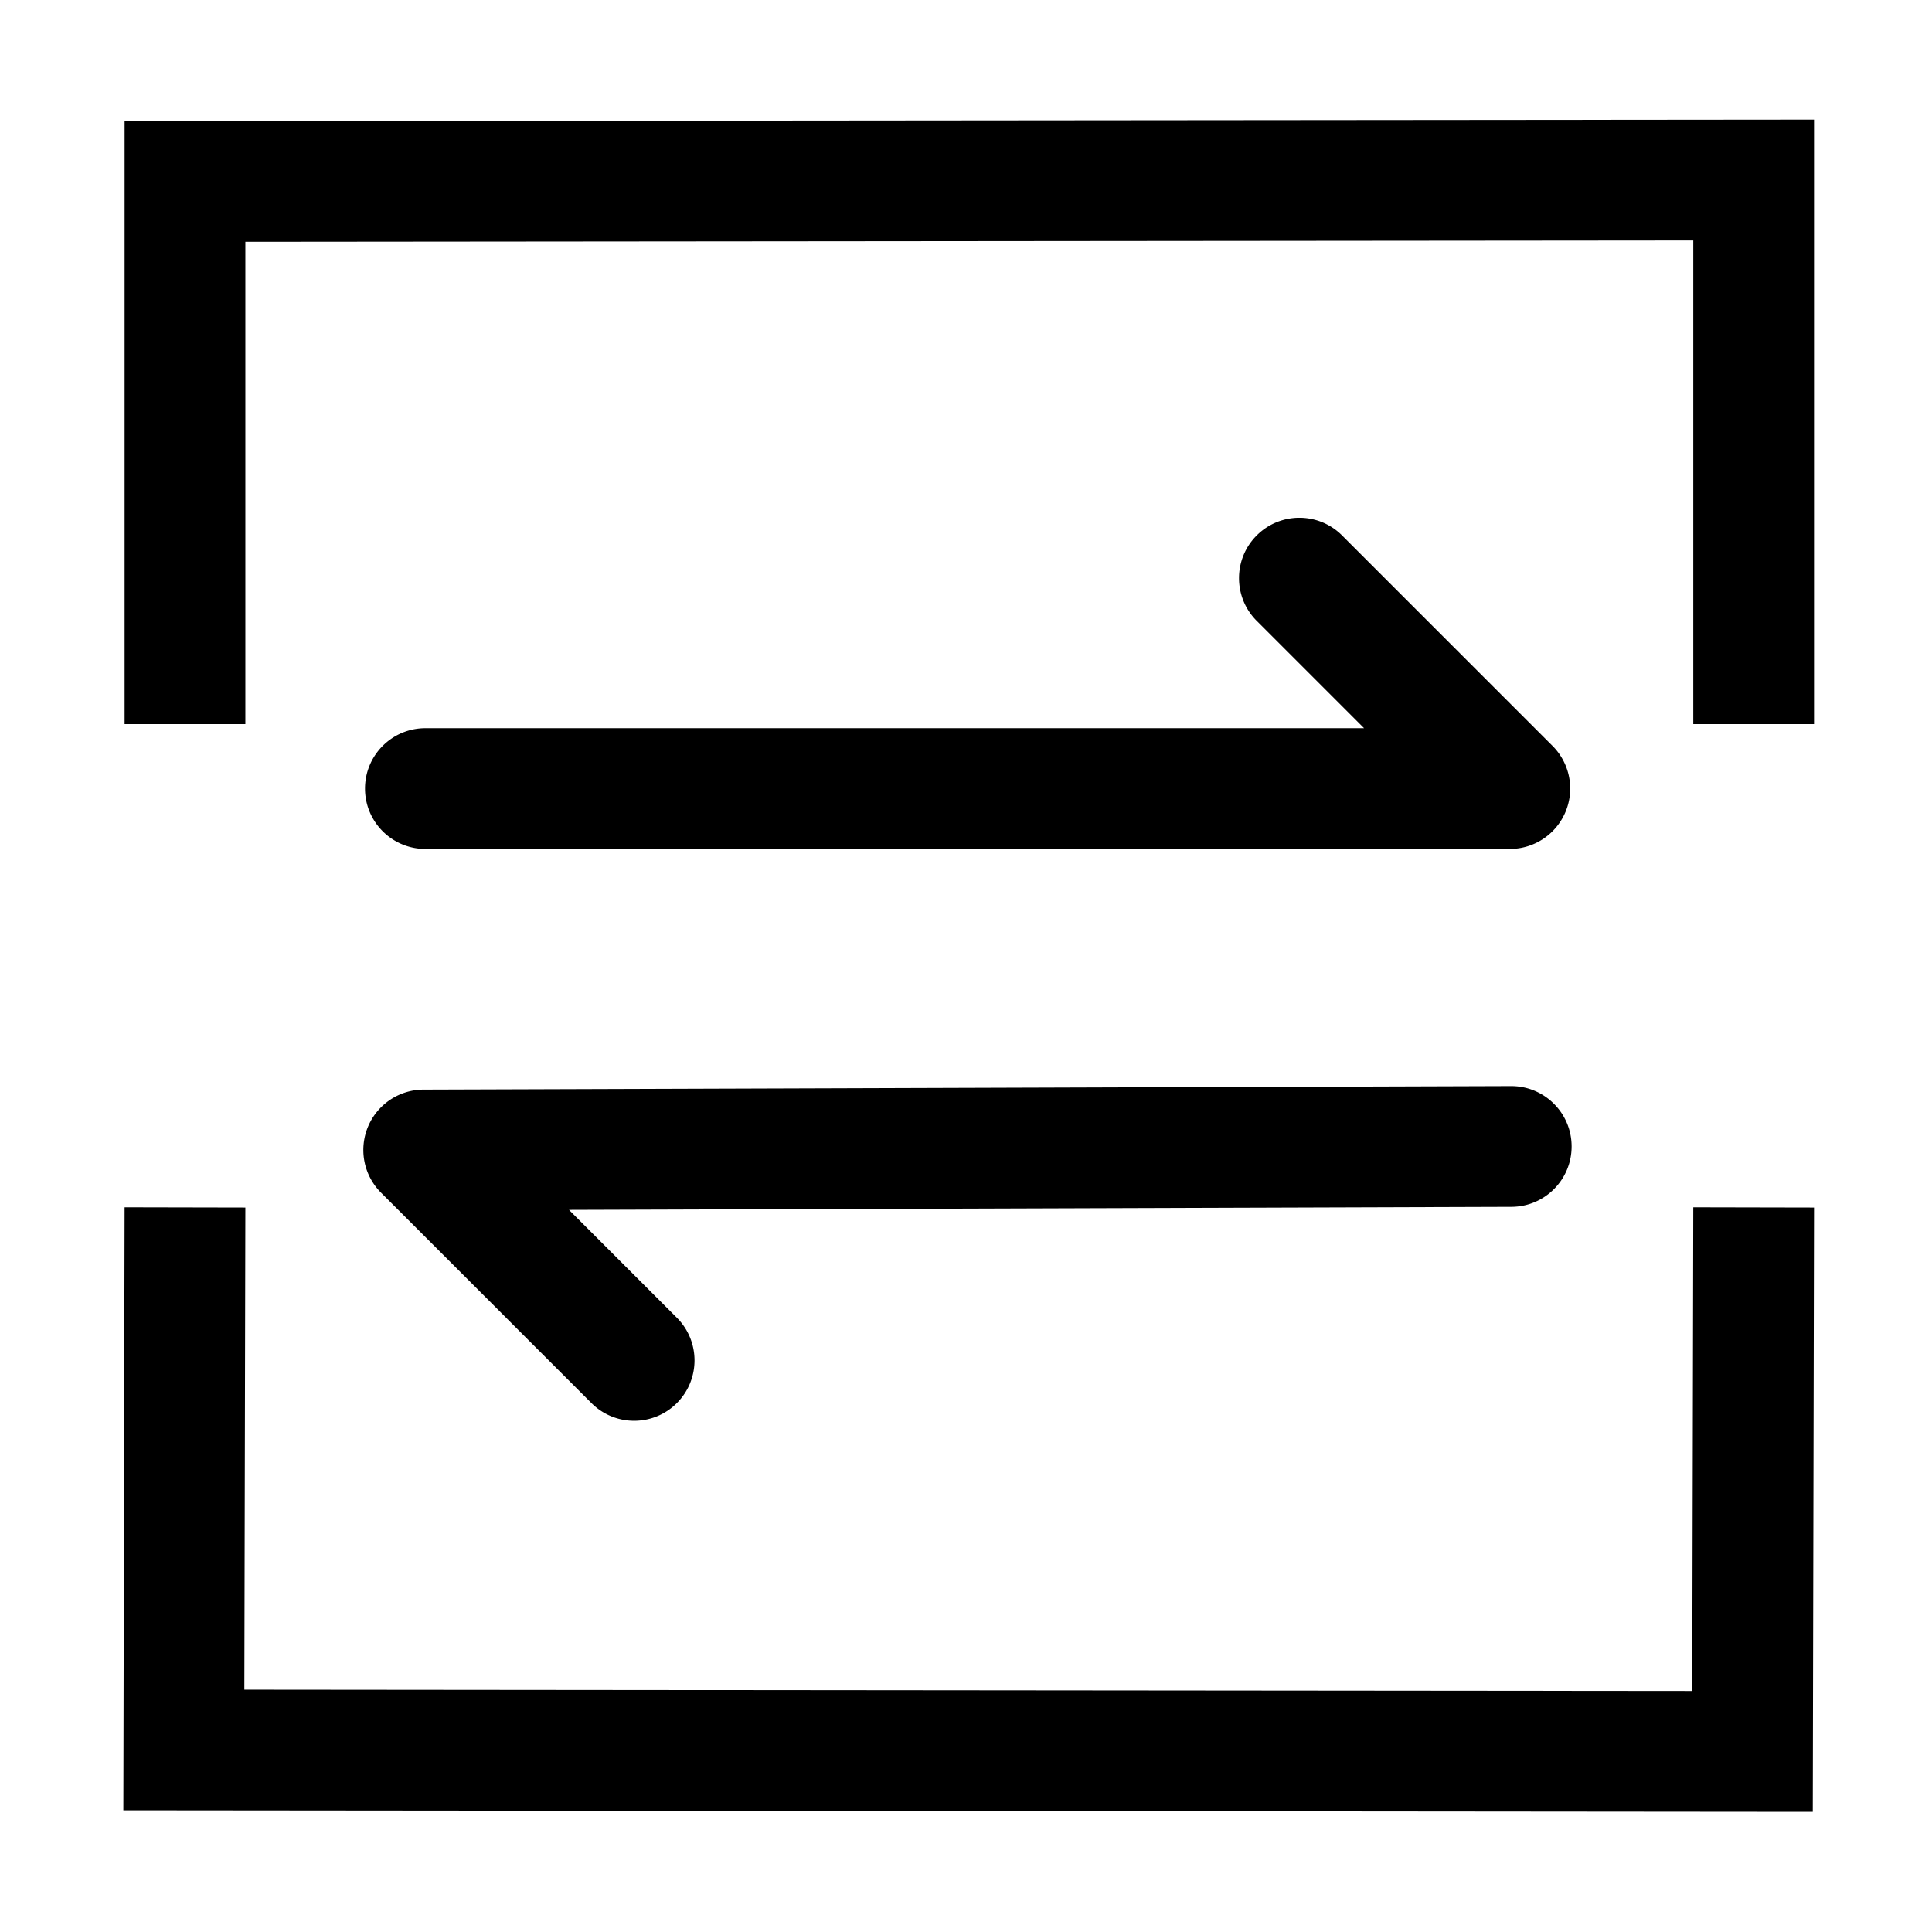 <svg t="1701228866247" class="icon" viewBox="0 0 1024 1024" version="1.1" xmlns="http://www.w3.org/2000/svg" p-id="21388" width="200" height="200"><path d="M800.235 449.955H225.464c-17.673 0-32-14.327-32-32s14.327-32 32-32H722.98l-56.906-56.907c-12.497-12.497-12.497-32.758 0-45.255 12.496-12.497 32.758-12.497 45.254 0l111.535 111.534a32.002 32.002 0 0 1-22.628 54.628zM336.112 753.044c-8.189 0-16.379-3.124-22.627-9.372L201.95 632.138a32.001 32.001 0 0 1 22.523-54.628l576.411-1.862h0.106c17.625 0 31.94 14.258 31.997 31.896 0.057 17.673-14.224 32.046-31.896 32.104l-499.508 1.613 57.155 57.155c12.497 12.497 12.497 32.759 0 45.256-6.247 6.248-14.437 9.372-22.626 9.372z" p-id="21389"></path><path d="M960.804 960.335l-895.429-0.817 0.667-319.619 64 0.133-0.533 255.545 767.428 0.7 0.534-256.378 64 0.133-0.667 320.303z m0.667-576.545h-64V127.435l-767.429 0.701V383.79h-64V64.194l895.429-0.818V383.79z" p-id="21390"></path></svg>
